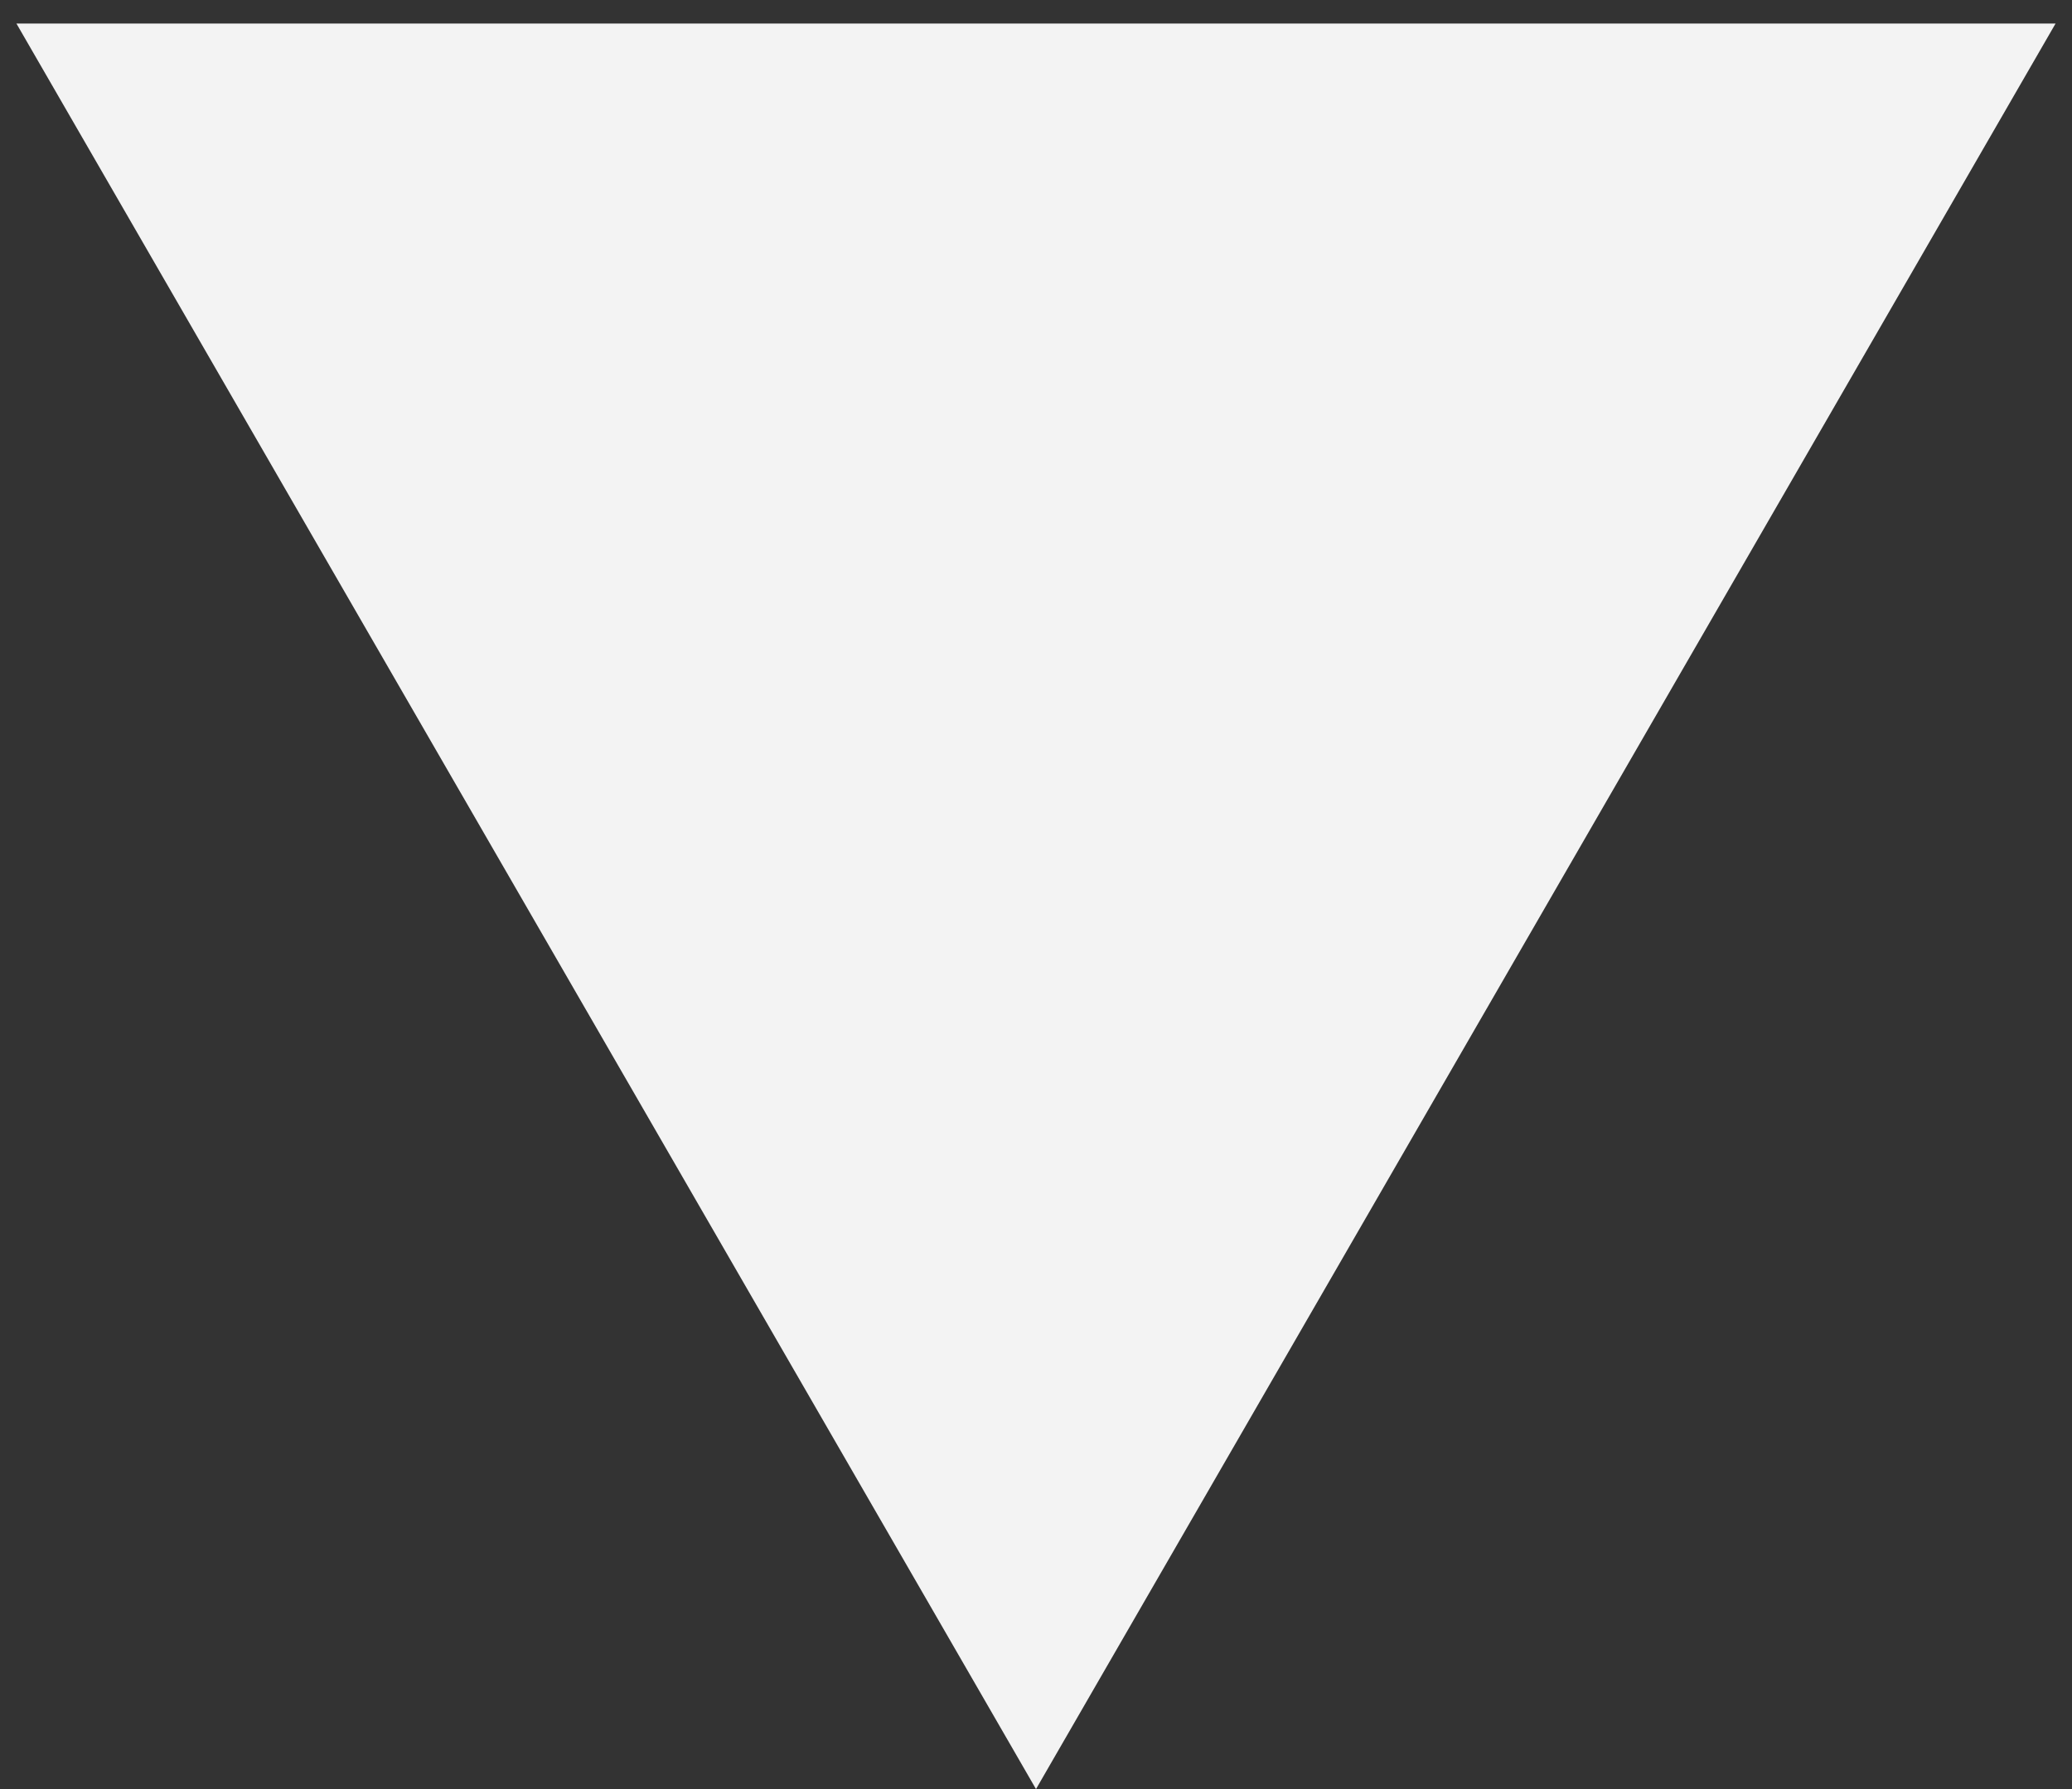 <svg width="44" height="38" viewBox="0 0 44 38" fill="none" xmlns="http://www.w3.org/2000/svg">
<rect x="0" y="0" width="44" height="38" fill="#333333" stroke="none"/>
<path d="M22 38L0.349 0.5L43.651 0.5L22 38Z" fill="#F3F3F3"/>
</svg>
